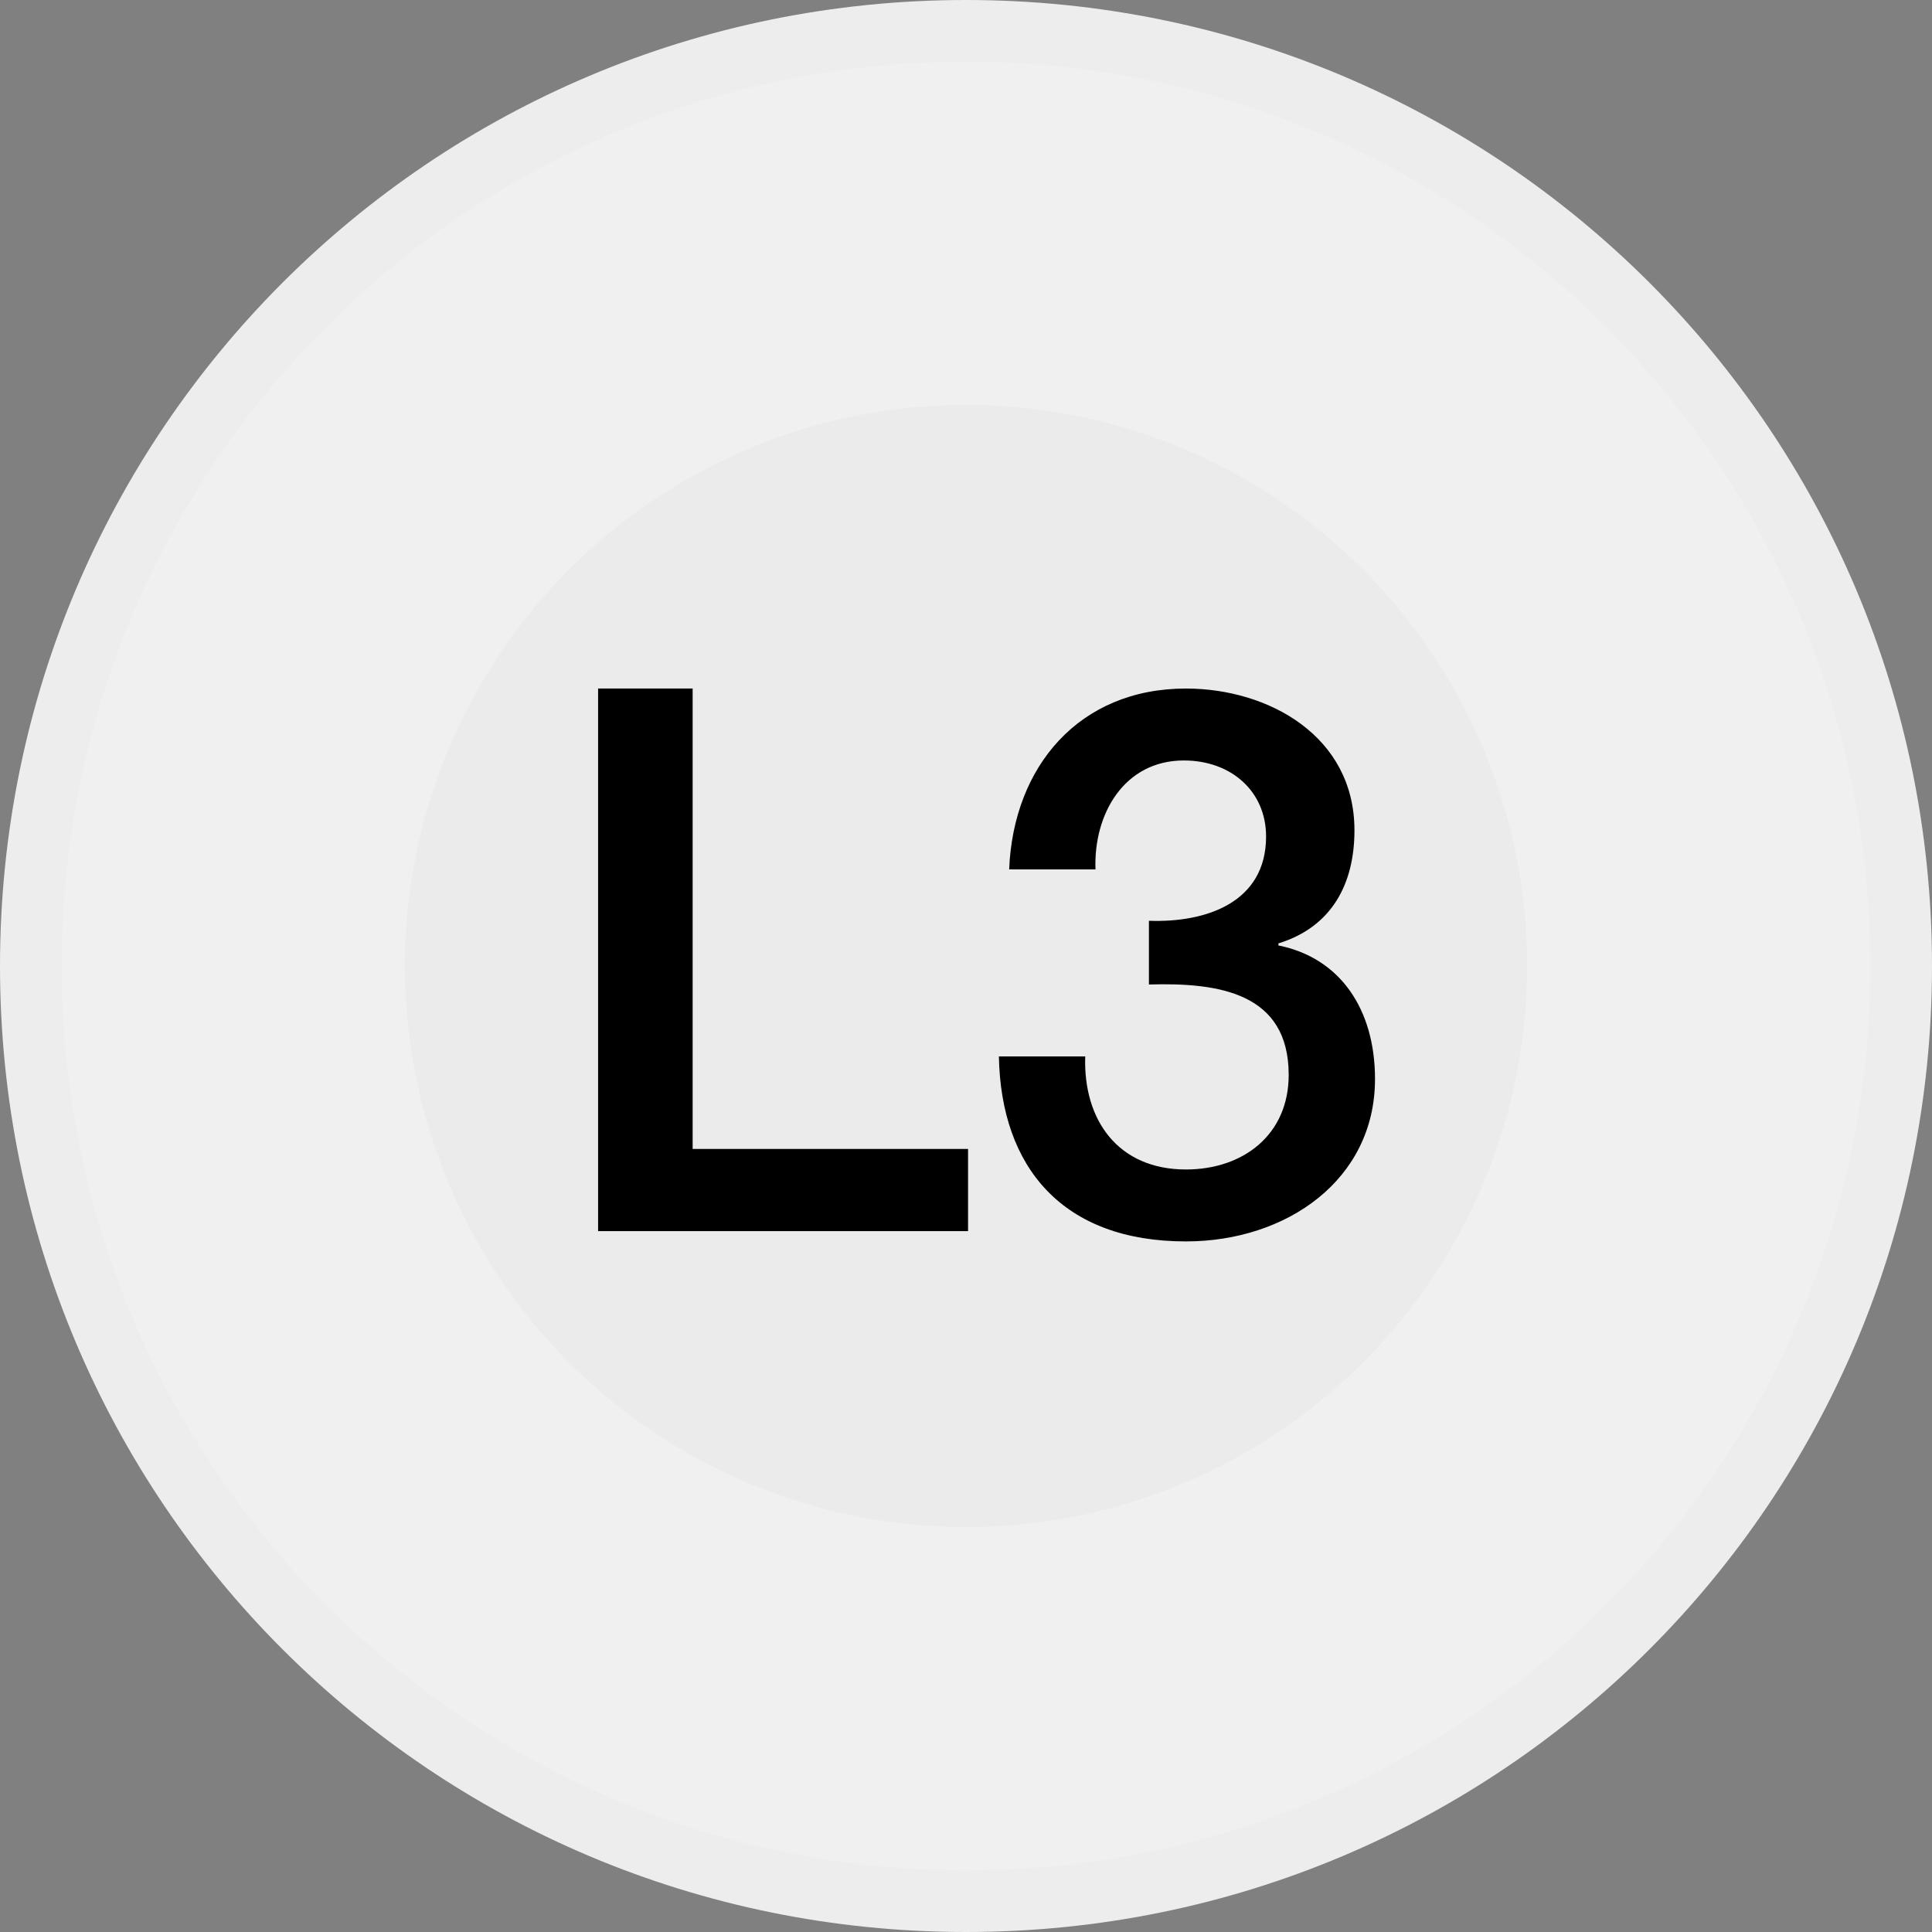 <?xml version="1.0" encoding="UTF-8" standalone="no"?>
<svg
   xmlns:dc="http://purl.org/dc/elements/1.1/"
   xmlns:cc="http://creativecommons.org/ns#"
   xmlns:rdf="http://www.w3.org/1999/02/22-rdf-syntax-ns#"
   xmlns:svg="http://www.w3.org/2000/svg"
   xmlns="http://www.w3.org/2000/svg"
   xmlns:sodipodi="http://sodipodi.sourceforge.net/DTD/sodipodi-0.dtd"
   xmlns:inkscape="http://www.inkscape.org/namespaces/inkscape"
   xml:space="preserve"
   viewBox="-816 494 94 94"
   height="94"
   width="94"
   y="0px"
   x="0px"
   id="Layer_1"
   version="1.1"
   sodipodi:docname="left_stick.svg"
   inkscape:version="0.92.4 (5da689c313, 2019-01-14)"><rect x="-816" y="494" width="94" height="94" fill="#808080" stroke="none"/><sodipodi:namedview
   pagecolor="#ffffff"
   bordercolor="#666666"
   borderopacity="1"
   objecttolerance="10"
   gridtolerance="10"
   guidetolerance="10"
   inkscape:pageopacity="0"
   inkscape:pageshadow="2"
   inkscape:window-width="958"
   inkscape:window-height="1018"
   id="namedview27"
   showgrid="false"
   inkscape:zoom="1.0979021"
   inkscape:cx="47"
   inkscape:cy="47"
   inkscape:window-x="-7"
   inkscape:window-y="0"
   inkscape:window-maximized="0"
   inkscape:current-layer="Layer_1" /><defs
   id="defs49" />
<style
   id="style2"
   type="text/css">
	.st0{fill:#0F0F0F;}
	.st1{fill:#121212;}
	.st2{fill:#141414;}
	.st3{fill:#F0F0F0;}
	.st4{fill:#EDEDED;}
	.st5{fill:#EBEBEB;}
</style>


<g
   id="g44"
   transform="translate(-96)">
	<g
   id="g34">
		<path
   id="path30"
   d="m -673,586.5 c -25.1,0 -45.5,-20.4 -45.5,-45.5 0,-25.1 20.4,-45.5 45.5,-45.5 25.1,0 45.5,20.4 45.5,45.5 0,25.1 -20.4,45.5 -45.5,45.5 z"
   class="st3"
   inkscape:connector-curvature="0"
   style="fill:#f0f0f0" />
		<path
   id="path32"
   d="m -673,497 c 24.3,0 44,19.7 44,44 0,24.3 -19.7,44 -44,44 -24.3,0 -44,-19.7 -44,-44 0,-24.3 19.7,-44 44,-44 m 0,-3 c -26,0 -47,21 -47,47 0,26 21,47 47,47 26,0 47,-21 47,-47 0,-26 -21,-47 -47,-47 z"
   class="st4"
   inkscape:connector-curvature="0"
   style="fill:#ededed" />
	</g>
	<circle
   id="circle36"
   r="27.3"
   cy="541"
   cx="-673"
   class="st5"
   style="fill:#ebebeb" />
	<g
   id="g42">
		<path
   id="path38"
   d="m -690.9,527.5 h 4.6 v 22.4 h 13.4 v 4 h -18 c 0,0 0,-26.4 0,-26.4 z"
   inkscape:connector-curvature="0" />
		<path
   id="path40"
   d="m -664.1,538.8 c 2.8,0.1 5.7,-0.9 5.7,-4.1 0,-2.2 -1.7,-3.7 -4,-3.7 -2.9,0 -4.4,2.6 -4.3,5.3 h -4.2 c 0.2,-5 3.4,-8.8 8.6,-8.8 4,0 8.2,2.3 8.2,6.9 0,2.6 -1.1,4.7 -3.7,5.5 v 0.1 c 3,0.6 4.7,3.1 4.7,6.5 0,4.9 -4.3,7.9 -9.2,7.9 -6,0 -9,-3.6 -9.1,-9 h 4.2 c -0.1,3.1 1.6,5.5 4.9,5.5 2.8,0 5,-1.7 5,-4.6 0,-4 -3.4,-4.5 -6.8,-4.4 z"
   inkscape:connector-curvature="0" />
	</g>
</g>
</svg>